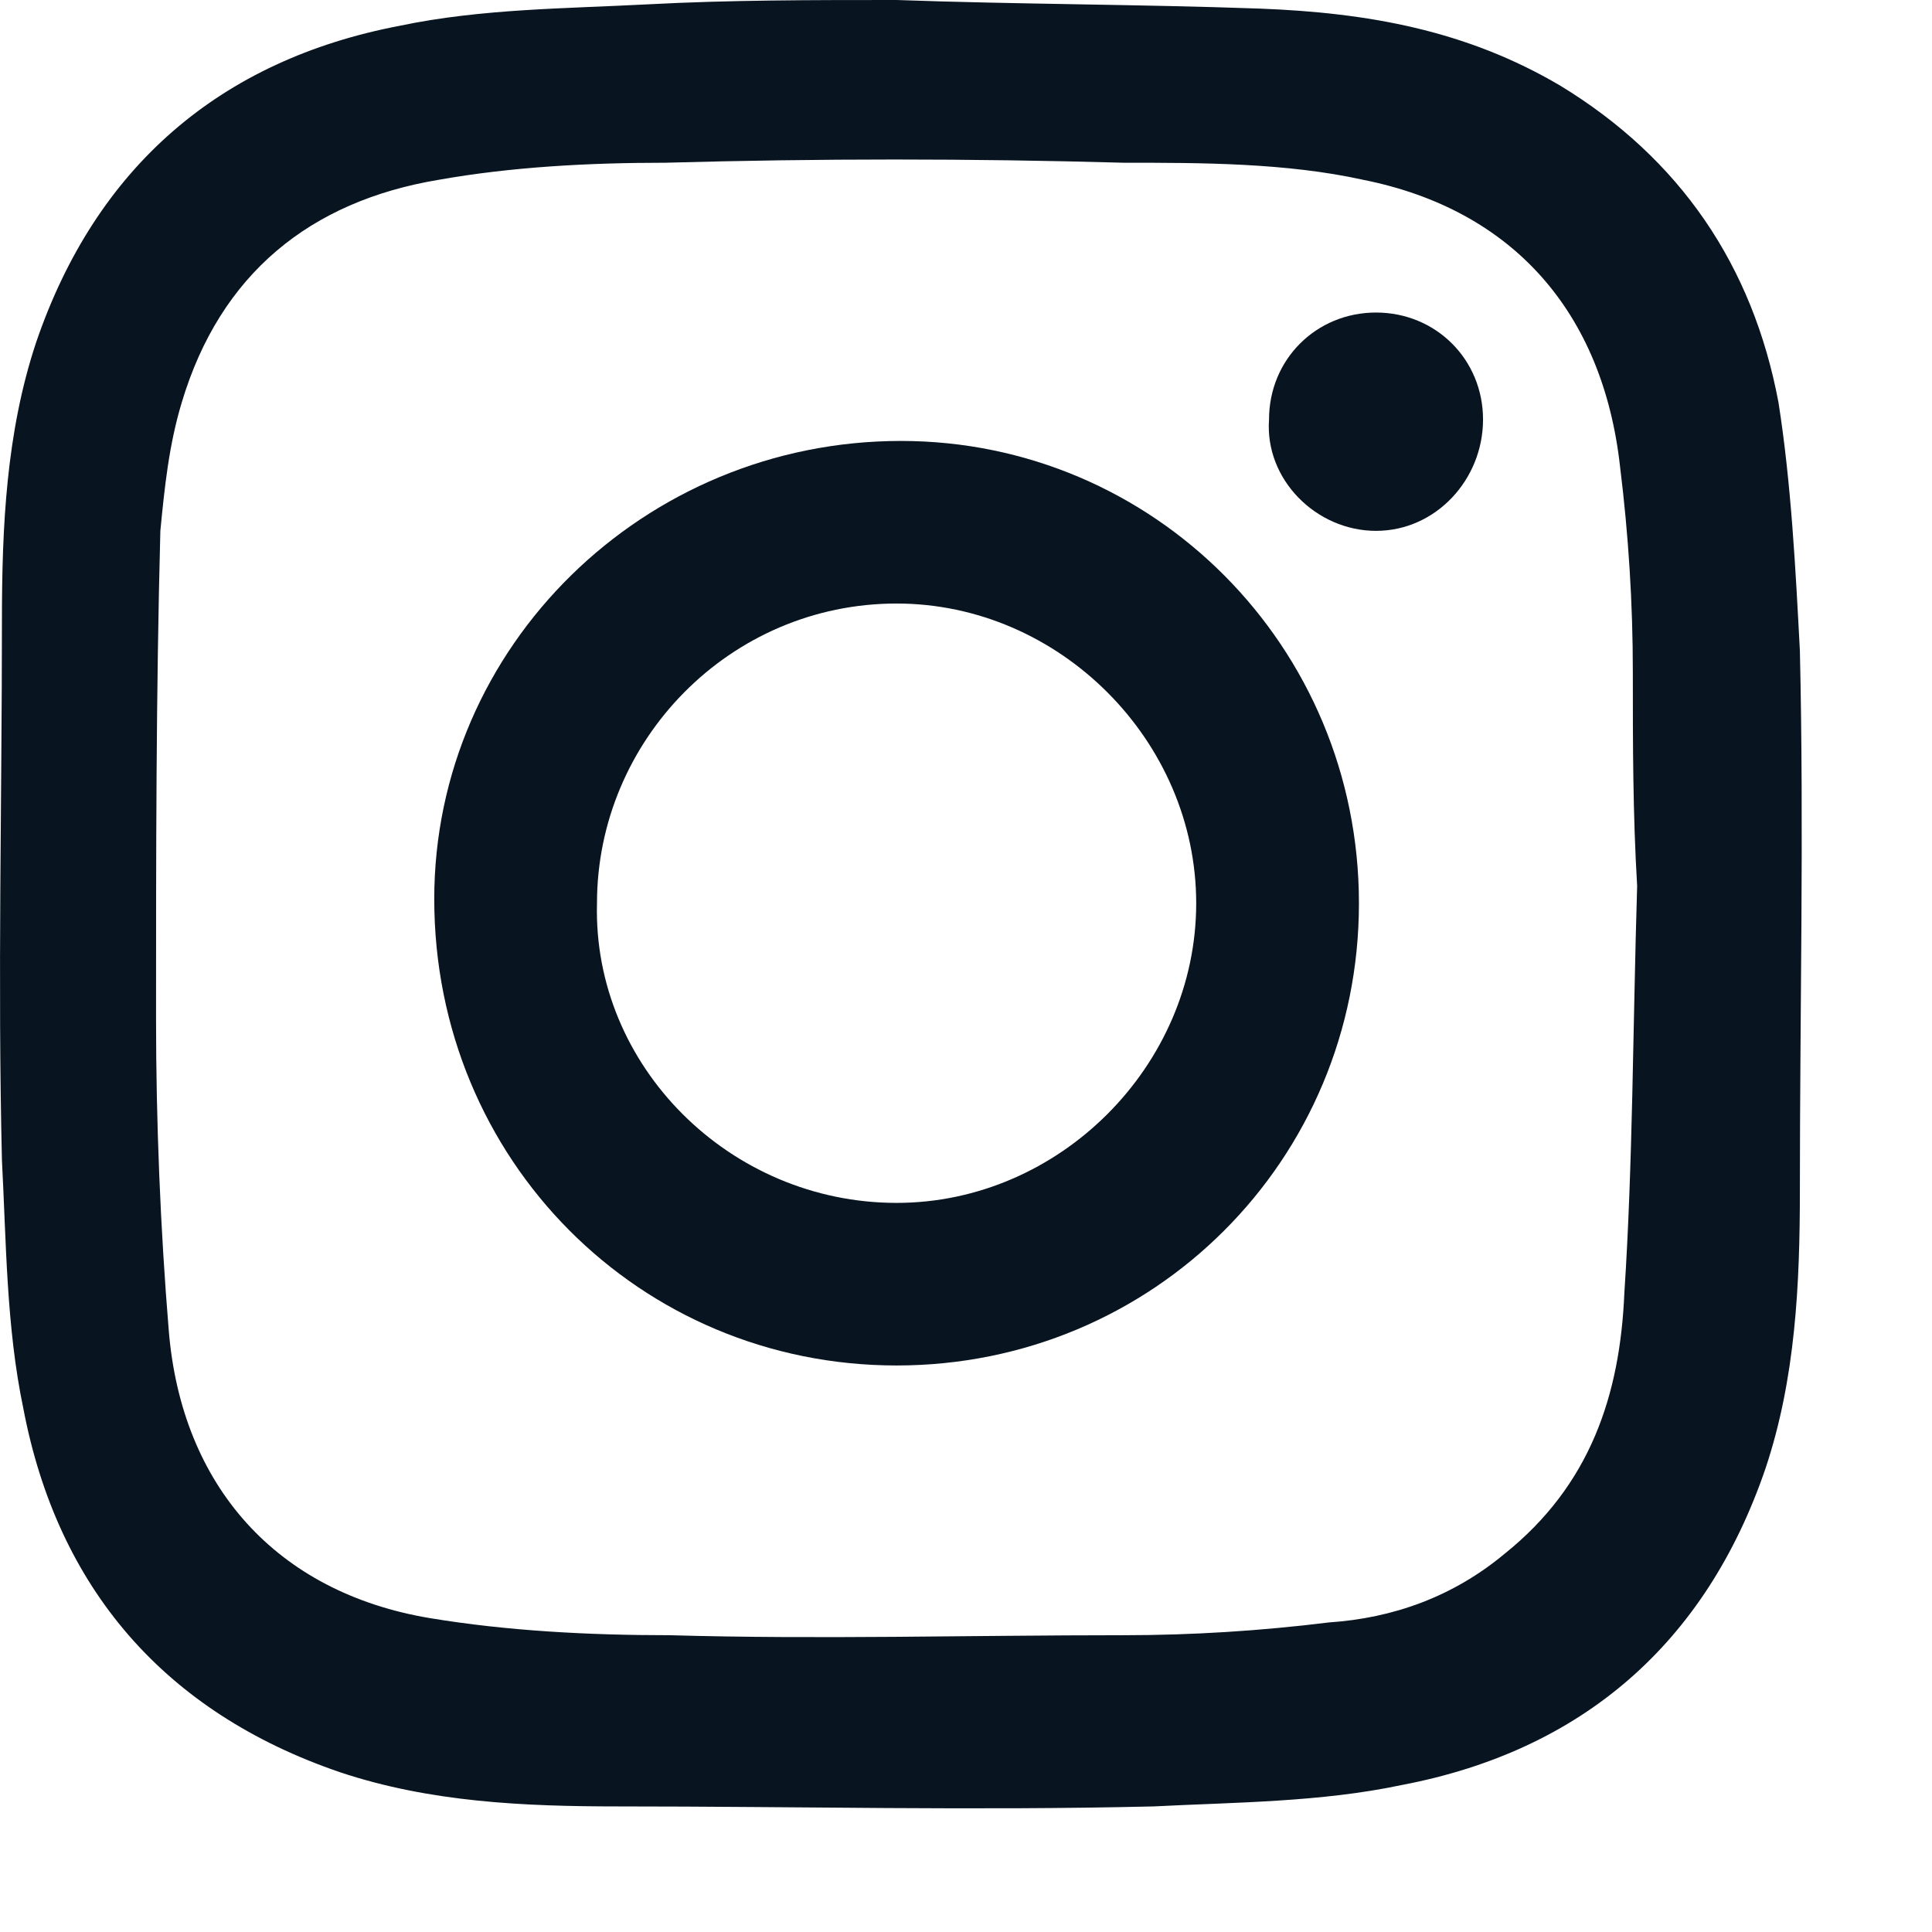 <svg width="13" height="13" viewBox="0 0 13 13" fill="none" xmlns="http://www.w3.org/2000/svg">
<g clip-path="url(#clip0_1394_24193)">
<path fill-rule="evenodd" clip-rule="evenodd" d="M6.033 0C6.839 0.029 7.675 0.029 8.481 0.058C9.201 0.086 9.864 0.202 10.498 0.576C11.304 1.066 11.794 1.786 11.967 2.708C12.053 3.255 12.082 3.831 12.111 4.378C12.139 5.588 12.111 6.798 12.111 8.008C12.111 8.641 12.082 9.275 11.88 9.88C11.477 11.061 10.642 11.781 9.432 12.011C8.885 12.127 8.308 12.127 7.761 12.155C6.551 12.184 5.37 12.155 4.161 12.155C3.527 12.155 2.893 12.127 2.288 11.925C1.107 11.522 0.387 10.686 0.157 9.477C0.042 8.929 0.042 8.353 0.013 7.806C-0.016 6.596 0.013 5.386 0.013 4.177C0.013 3.543 0.042 2.909 0.243 2.304C0.646 1.123 1.482 0.403 2.692 0.173C3.239 0.058 3.815 0.058 4.362 0.029C4.91 0 5.457 0 6.033 0ZM11.016 5.962C10.987 5.962 11.016 5.962 11.016 5.962C10.987 5.473 10.987 5.012 10.987 4.522C10.987 4.061 10.958 3.6 10.901 3.14C10.786 2.103 10.181 1.411 9.173 1.21C8.654 1.095 8.078 1.095 7.56 1.095C6.523 1.066 5.514 1.066 4.477 1.095C3.959 1.095 3.441 1.123 2.951 1.21C2.087 1.354 1.482 1.843 1.223 2.708C1.136 2.996 1.107 3.284 1.079 3.572C1.05 4.666 1.05 5.761 1.05 6.855C1.05 7.547 1.079 8.267 1.136 8.958C1.223 9.995 1.856 10.715 2.893 10.888C3.412 10.974 3.959 11.003 4.506 11.003C5.514 11.032 6.523 11.003 7.56 11.003C8.02 11.003 8.481 10.974 8.942 10.917C9.374 10.888 9.777 10.744 10.123 10.456C10.699 9.995 10.901 9.39 10.93 8.699C10.987 7.835 10.987 6.913 11.016 5.962Z" fill="#081420"/>
<path fill-rule="evenodd" clip-rule="evenodd" d="M9.144 6.078C9.144 7.806 7.761 9.188 6.033 9.188C4.305 9.188 2.922 7.806 2.922 6.049C2.922 4.349 4.334 2.967 6.062 2.967C7.761 2.967 9.144 4.349 9.144 6.078ZM6.033 8.094C7.128 8.094 8.049 7.172 8.049 6.078C8.049 4.983 7.128 4.061 6.033 4.061C4.91 4.061 4.017 4.983 4.017 6.078C3.988 7.172 4.91 8.094 6.033 8.094Z" fill="#081420"/>
<path d="M9.979 2.823C9.979 3.226 9.662 3.572 9.259 3.572C8.856 3.572 8.51 3.226 8.539 2.823C8.539 2.419 8.856 2.103 9.259 2.103C9.662 2.103 9.979 2.419 9.979 2.823Z" fill="#081420"/>
</g>
<defs>
<clipPath id="clip0_1394_24193">
<rect width="12.123" height="12.168" fill="white"/>
</clipPath>
</defs>
</svg>
